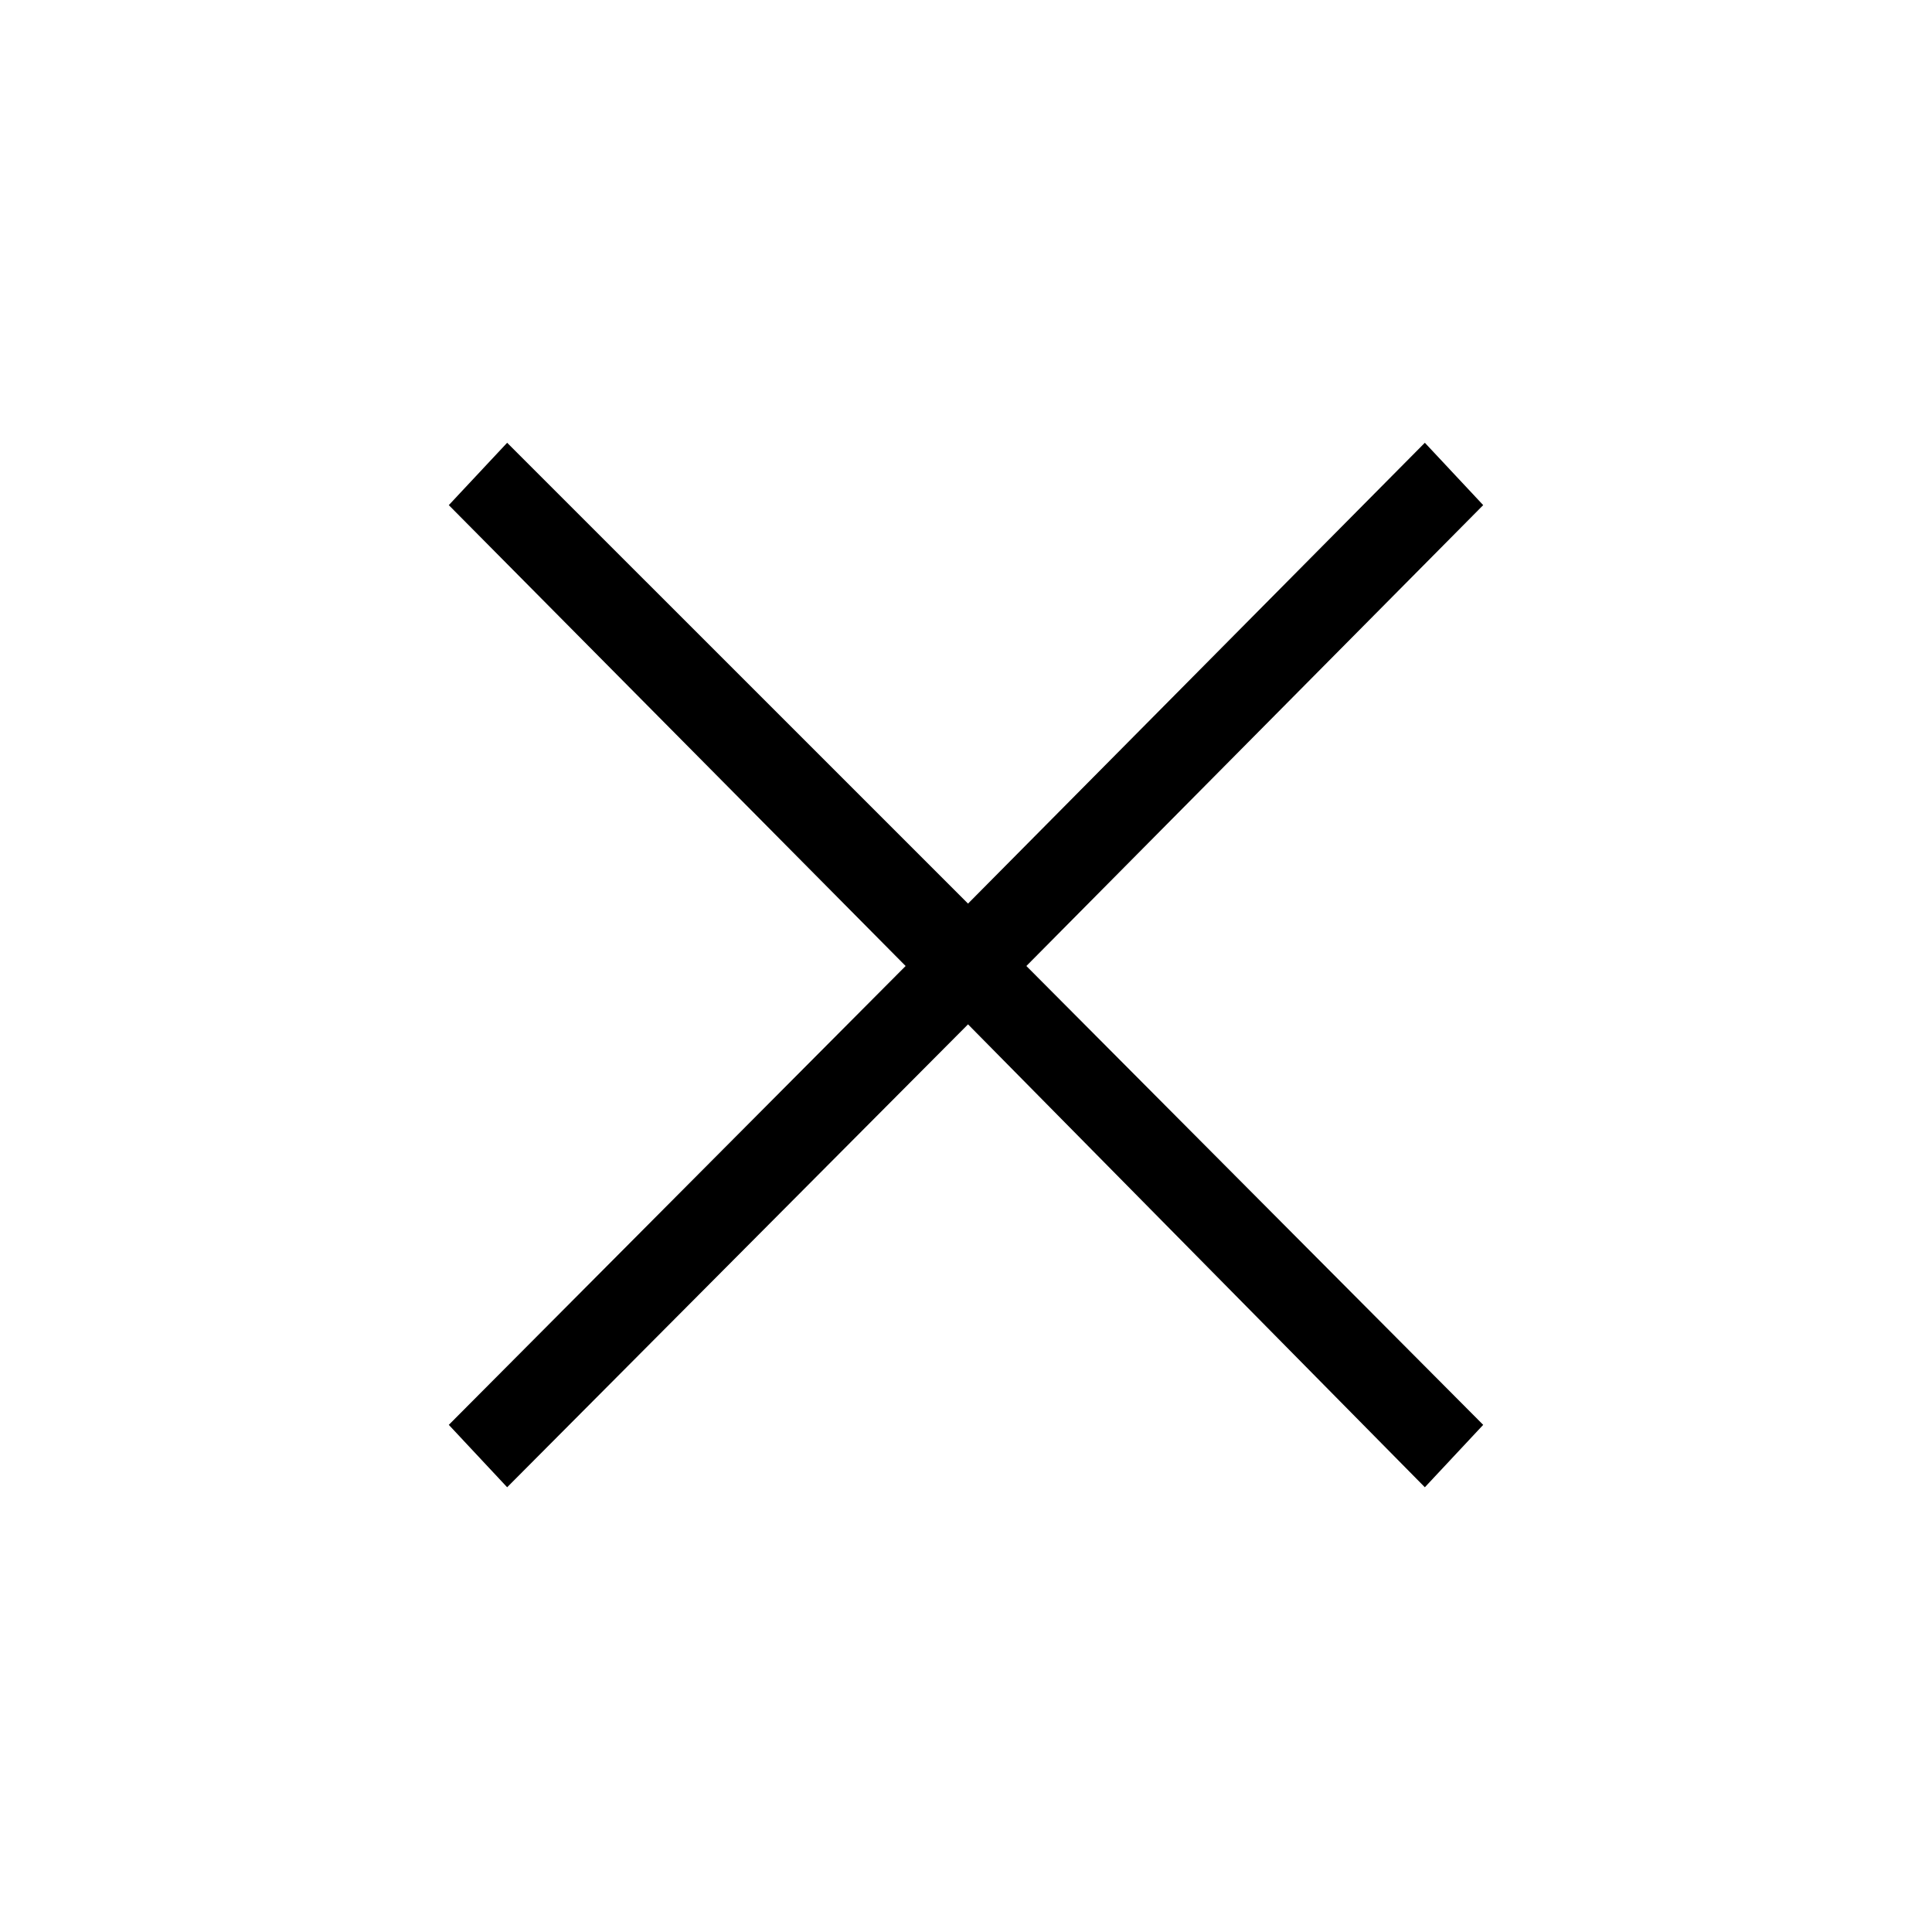 <svg xmlns="http://www.w3.org/2000/svg" height="40" width="40"><path d="M10.5 30.792 9.292 29.5 18.75 20l-9.458-9.542L10.5 9.167l9.542 9.541L29.5 9.167l1.208 1.291L21.25 20l9.458 9.5-1.208 1.292-9.458-9.584Z"/></svg>